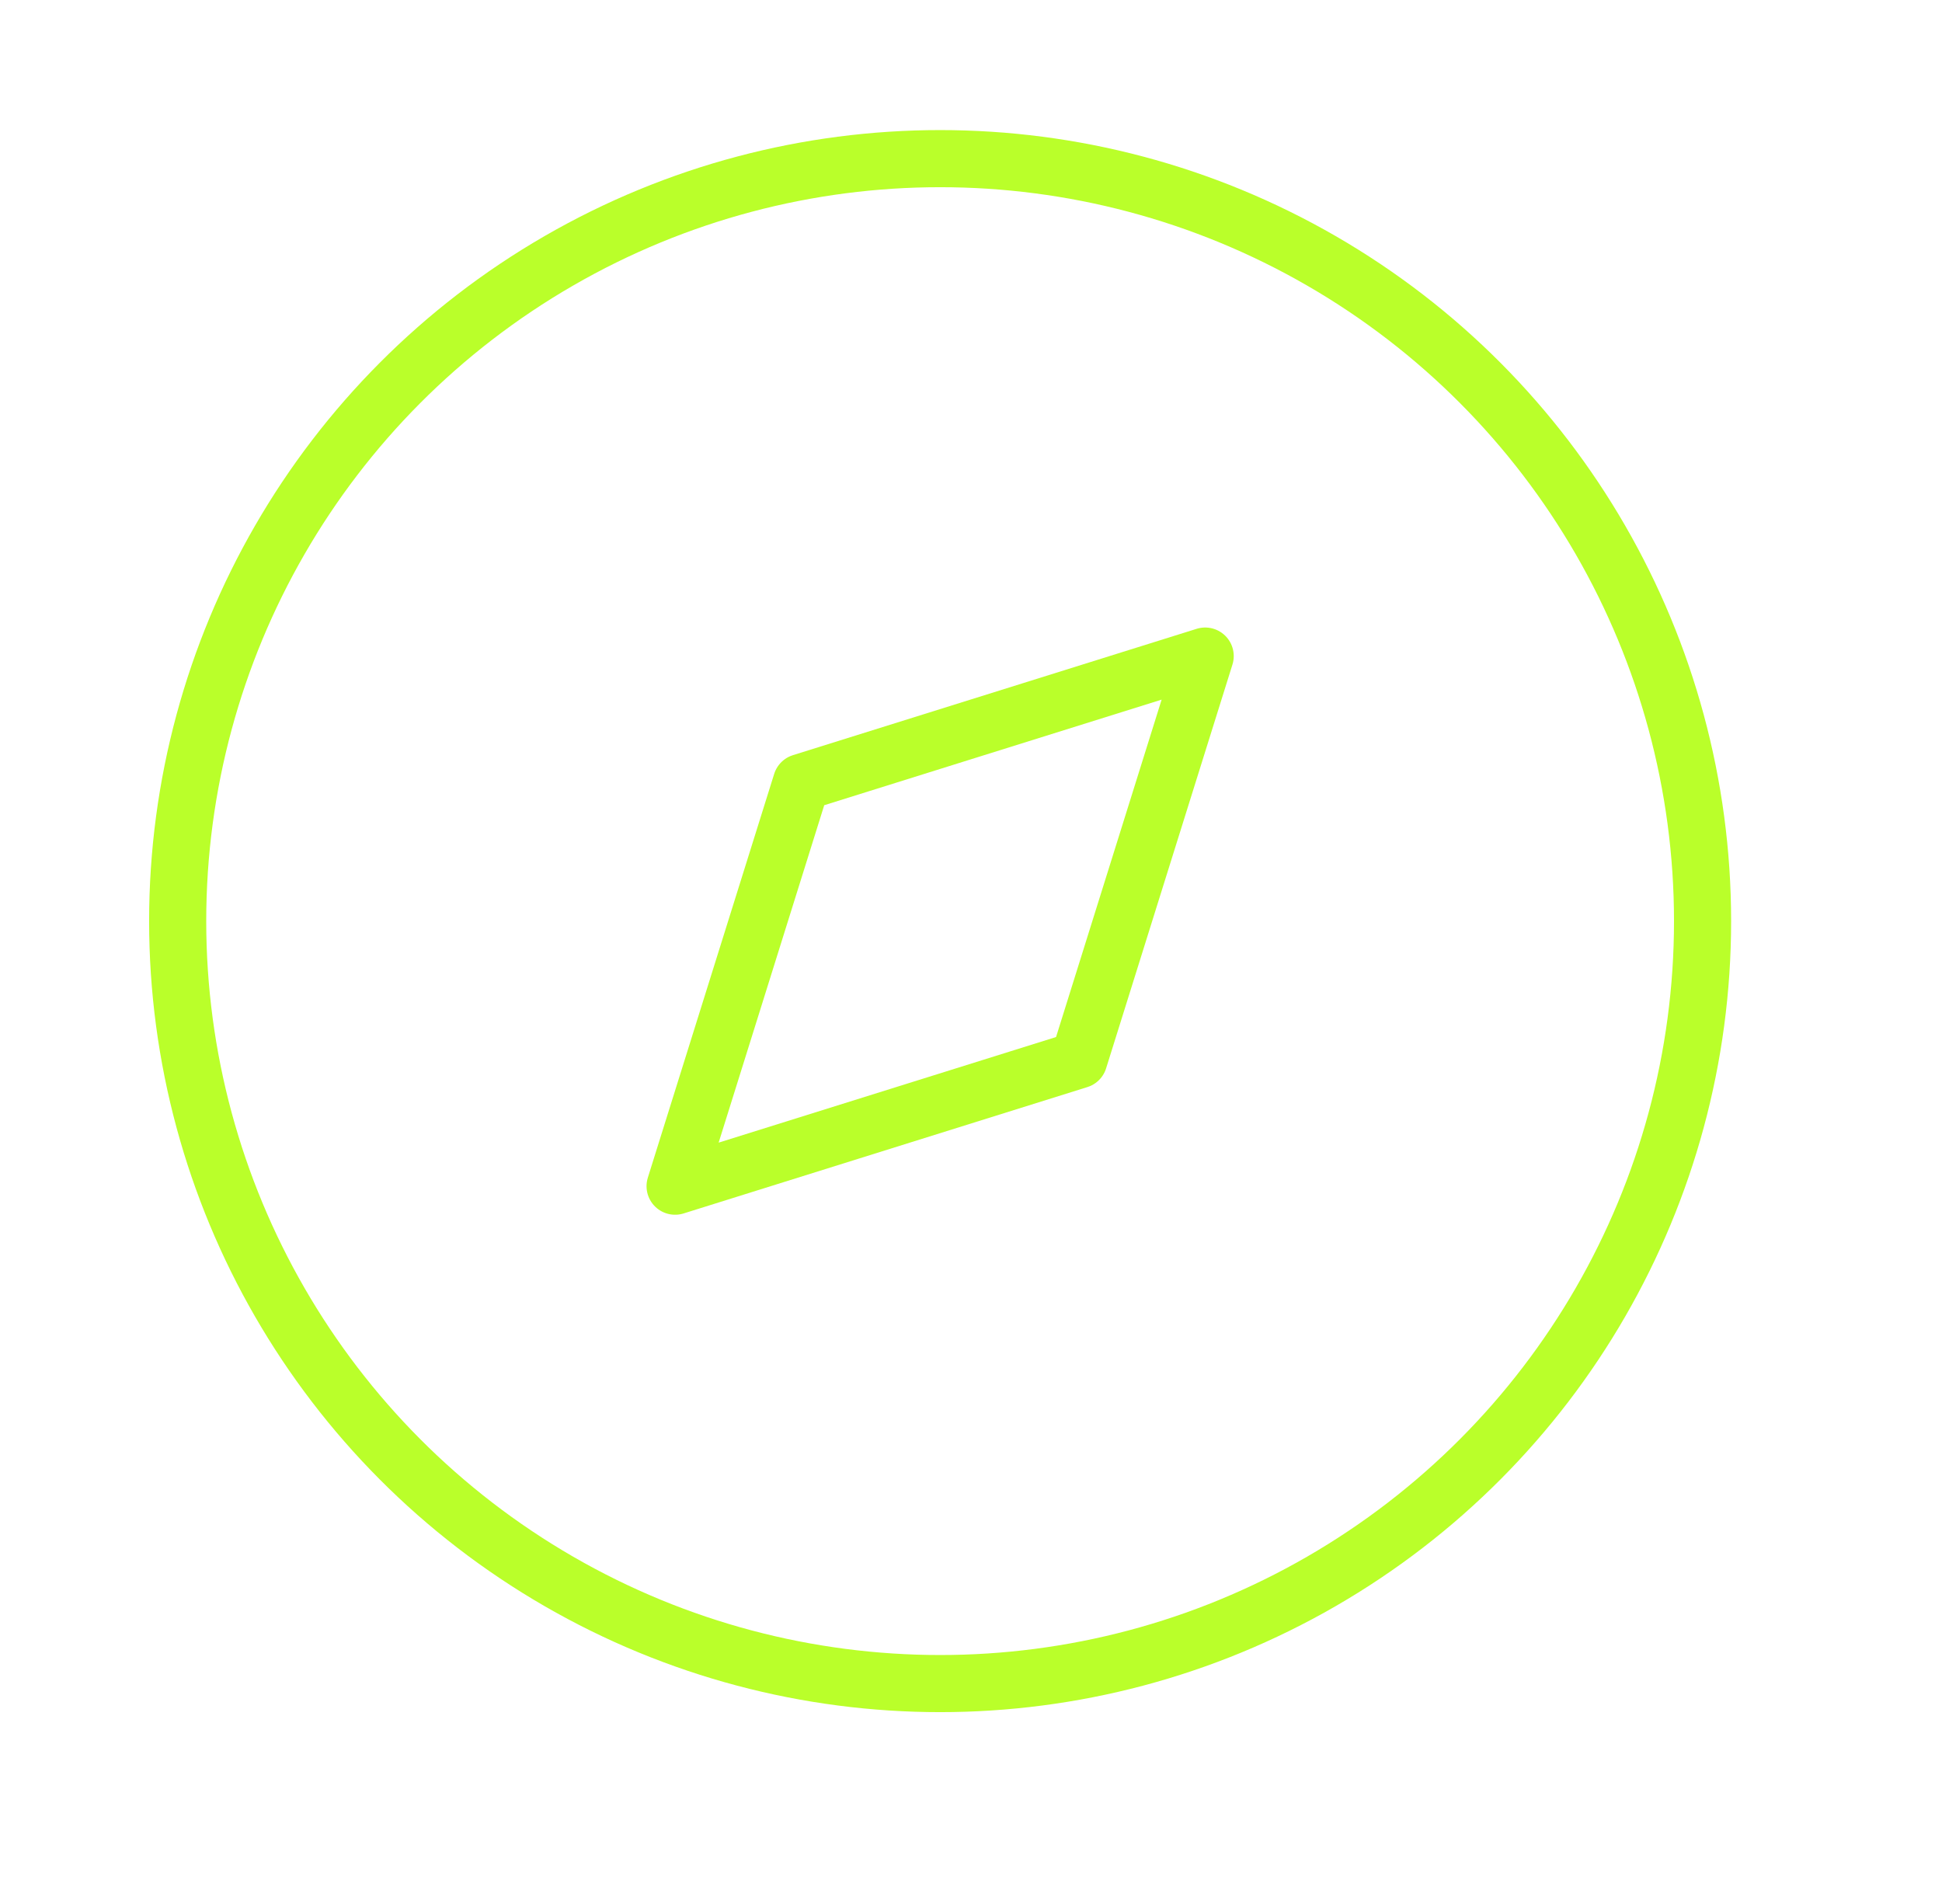 <svg width="51" height="50" viewBox="0 0 51 50" fill="none" xmlns="http://www.w3.org/2000/svg">
<path fill-rule="evenodd" clip-rule="evenodd" d="M17.729 31.15L21.047 20.547L31.65 17.229L28.332 27.832L17.729 31.15Z" stroke="#baff2a" stroke-width="1.5" stroke-linecap="round" stroke-linejoin="round"/>
<circle cx="24.689" cy="24.189" r="20.023" stroke="#baff2a" stroke-width="1.5" stroke-linecap="round" stroke-linejoin="round"/>
</svg>
